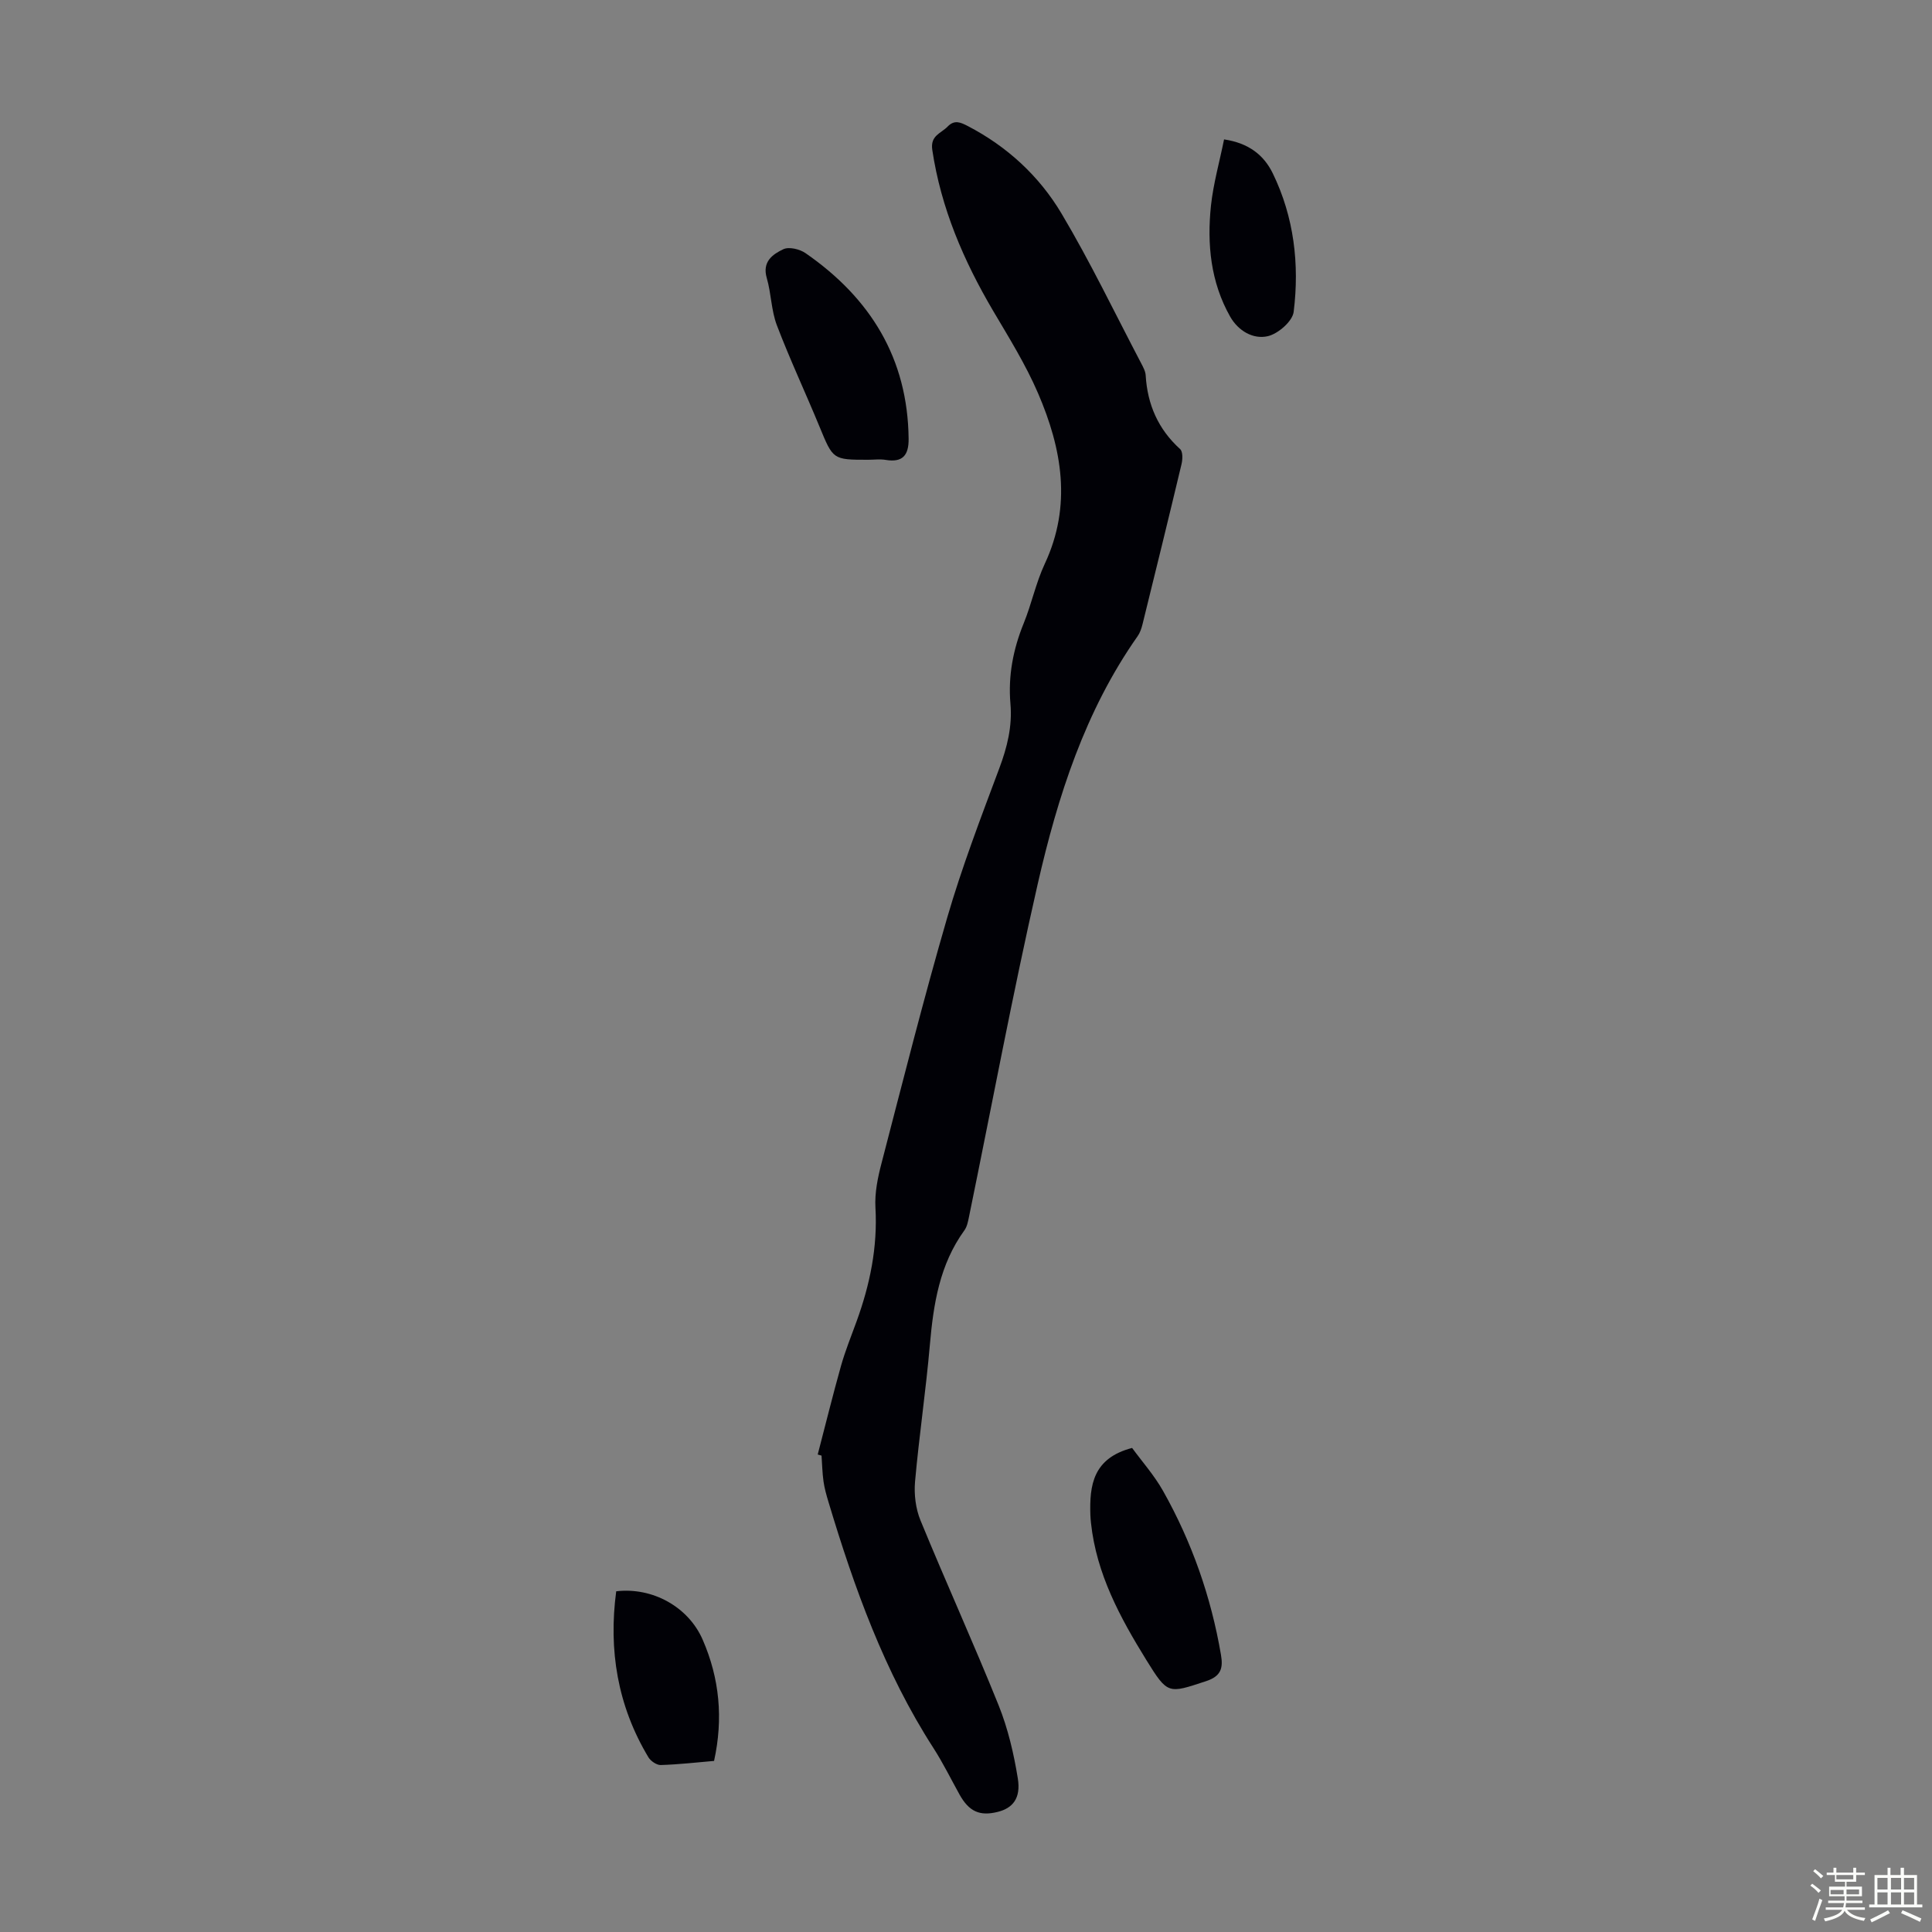<svg enable-background="new 0 0 400 400" viewBox="0 0 400 400" xmlns="http://www.w3.org/2000/svg"><rect x="0" y="0" width="400" height="400" fill="#808080" stroke="none"/><path d="m374.8 390.4.4-.4c.7.5 1.3 1 1.8 1.4l-.5.5c-.5-.6-1.1-1.1-1.7-1.5zm1 7.3-.6-.3c.5-1.4 1.1-2.8 1.5-4.3.2.1.4.2.6.3-.5 1.3-1 2.8-1.5 4.3zm-.4-10.3.4-.4c.4.3 1 .8 1.7 1.4l-.5.5c-.4-.5-1-1-1.6-1.5zm2.5.3h1.7v-1h.6v1h3.5v-1h.6v1h1.8v.5h-1.8v1.4h-2v1h3.2v2h-3.2v.9h3.3v.5h-3.4c0 .3-.1.6-.1.9h4v.5h-3.7c.7.9 1.9 1.5 3.8 1.7-.1.2-.2.4-.3.6-2.1-.4-3.5-1.1-4-2.1-.4 1-1.8 1.7-4 2.2-.1-.2-.2-.4-.3-.6 2.1-.4 3.4-1 3.8-1.8h-3.4v-.5h3.6c.1-.3.1-.6.2-.9h-3.3v-.5h3.4c0-.3 0-.6 0-.9h-3.2v-2h3.3v-1h-2.1v-1.4h-1.7v-.5zm1.1 3.5v1h2.7c0-.3 0-.4 0-.4 0-.1 0-.2 0-.2 0-.1 0-.2 0-.3h-2.7zm1.2-3v.9h3.5v-.9zm4.7 3h-2.6v.6.4h2.6z" fill="#fbfcfa"/><path d="m393.6 386.7h.6v1.5h2.7v6.1h1.1v.6h-11v-.6h1.1v-6.1h2.7v-1.5h.6v1.5h2.1v-1.5zm-2.7 8.8.4.6c-1.2.6-2.5 1.3-3.8 1.9-.1-.2-.2-.4-.3-.6 1.2-.6 2.5-1.2 3.7-1.9zm-2.2-6.7v2.4h2.1v-2.4zm0 3v2.5h2.1v-2.5zm2.8-3v2.4h2.1v-2.4zm0 3v2.5h2.1v-2.5zm6 6.1c-1.4-.7-2.7-1.3-3.9-1.8l.3-.6c1.5.6 2.7 1.2 3.9 1.7zm-1.2-9.1h-2.1v2.4h2.1zm-2.1 3v2.5h2.1v-2.5z" fill="#fbfcfa"/><g fill="#010106"><path d="m169.3 301.14c1.6-6.12 3.11-12.27 4.82-18.35.88-3.11 2.1-6.12 3.21-9.17 2.78-7.63 4.39-15.4 3.92-23.62-.17-3.03.48-6.2 1.26-9.17 4.41-16.96 8.69-33.96 13.58-50.78 3.05-10.49 6.97-20.73 10.8-30.97 1.64-4.38 2.72-8.71 2.31-13.37-.5-5.79.56-11.29 2.75-16.67 1.64-4.03 2.52-8.38 4.36-12.31 5.65-12.08 3.55-23.84-1.4-35.33-2.55-5.92-6-11.47-9.29-17.04-6.12-10.4-10.8-21.27-12.6-33.32-.45-3 1.8-3.41 3.17-4.83 1.43-1.48 2.69-.88 4.17-.12 8.16 4.24 14.79 10.35 19.41 18.11 5.98 10.05 11.05 20.64 16.49 31 .41.79.89 1.65.94 2.5.36 6.05 2.58 11.15 7.13 15.28.58.52.53 2.1.3 3.08-2.64 11.08-5.36 22.15-8.09 33.21-.21.85-.51 1.74-1.01 2.45-10.89 15.48-16.54 33.18-20.68 51.29-5.22 22.86-9.51 45.94-14.23 68.92-.2.97-.4 2.04-.96 2.81-5.13 7.08-6.4 15.24-7.14 23.68-.82 9.46-2.23 18.88-3.07 28.34-.23 2.65.13 5.61 1.14 8.05 5.26 12.81 11 25.43 16.17 38.27 1.93 4.81 3.14 10 3.97 15.13.66 4.1-1.05 6.16-4.19 6.93-3.72.92-5.92-.09-7.88-3.6-1.79-3.22-3.42-6.55-5.41-9.64-10.15-15.76-16.39-33.17-21.73-50.96-.42-1.39-.82-2.8-1.02-4.22-.25-1.77-.28-3.56-.41-5.35-.27-.08-.53-.15-.79-.23z"/><path d="m234.39 299.78c2.02 2.77 4.57 5.64 6.41 8.9 5.96 10.59 9.94 21.93 11.99 33.94.47 2.75.02 4.43-3.1 5.45-7.83 2.57-7.89 2.83-12.37-4.41-5.42-8.77-10.31-17.8-11.44-28.32-.06-.56-.11-1.11-.13-1.67-.2-6.14.52-11.77 8.64-13.89z"/><path d="m179.71 95.19c-7.29 0-7.23-.03-10.05-6.88-2.89-7.01-6.12-13.89-8.82-20.97-1.17-3.08-1.16-6.59-2.09-9.78-.99-3.39 1.23-4.92 3.43-5.96 1.17-.56 3.41-.02 4.61.82 13.4 9.28 21.16 21.76 21.33 38.44.03 3.37-1.21 4.94-4.73 4.36-1.19-.2-2.45-.03-3.68-.03z"/><path d="m127.58 329.46c7.49-.89 14.94 3.2 17.91 10.04 3.48 7.99 4.28 16.31 2.35 25.08-3.72.32-7.37.74-11.03.85-.85.03-2.08-.81-2.56-1.6-6.4-10.66-8.29-22.19-6.67-34.37z"/><path d="m253.43 28.86c5.15.77 8.26 3.29 10.08 7.02 4.41 9.06 5.55 18.82 4.33 28.69-.24 1.94-3.21 4.53-5.34 5.03-3.05.71-6.13-1.1-7.8-4.03-4.06-7.17-4.82-15.04-3.98-23.03.5-4.58 1.78-9.07 2.71-13.68z"/></g></svg>